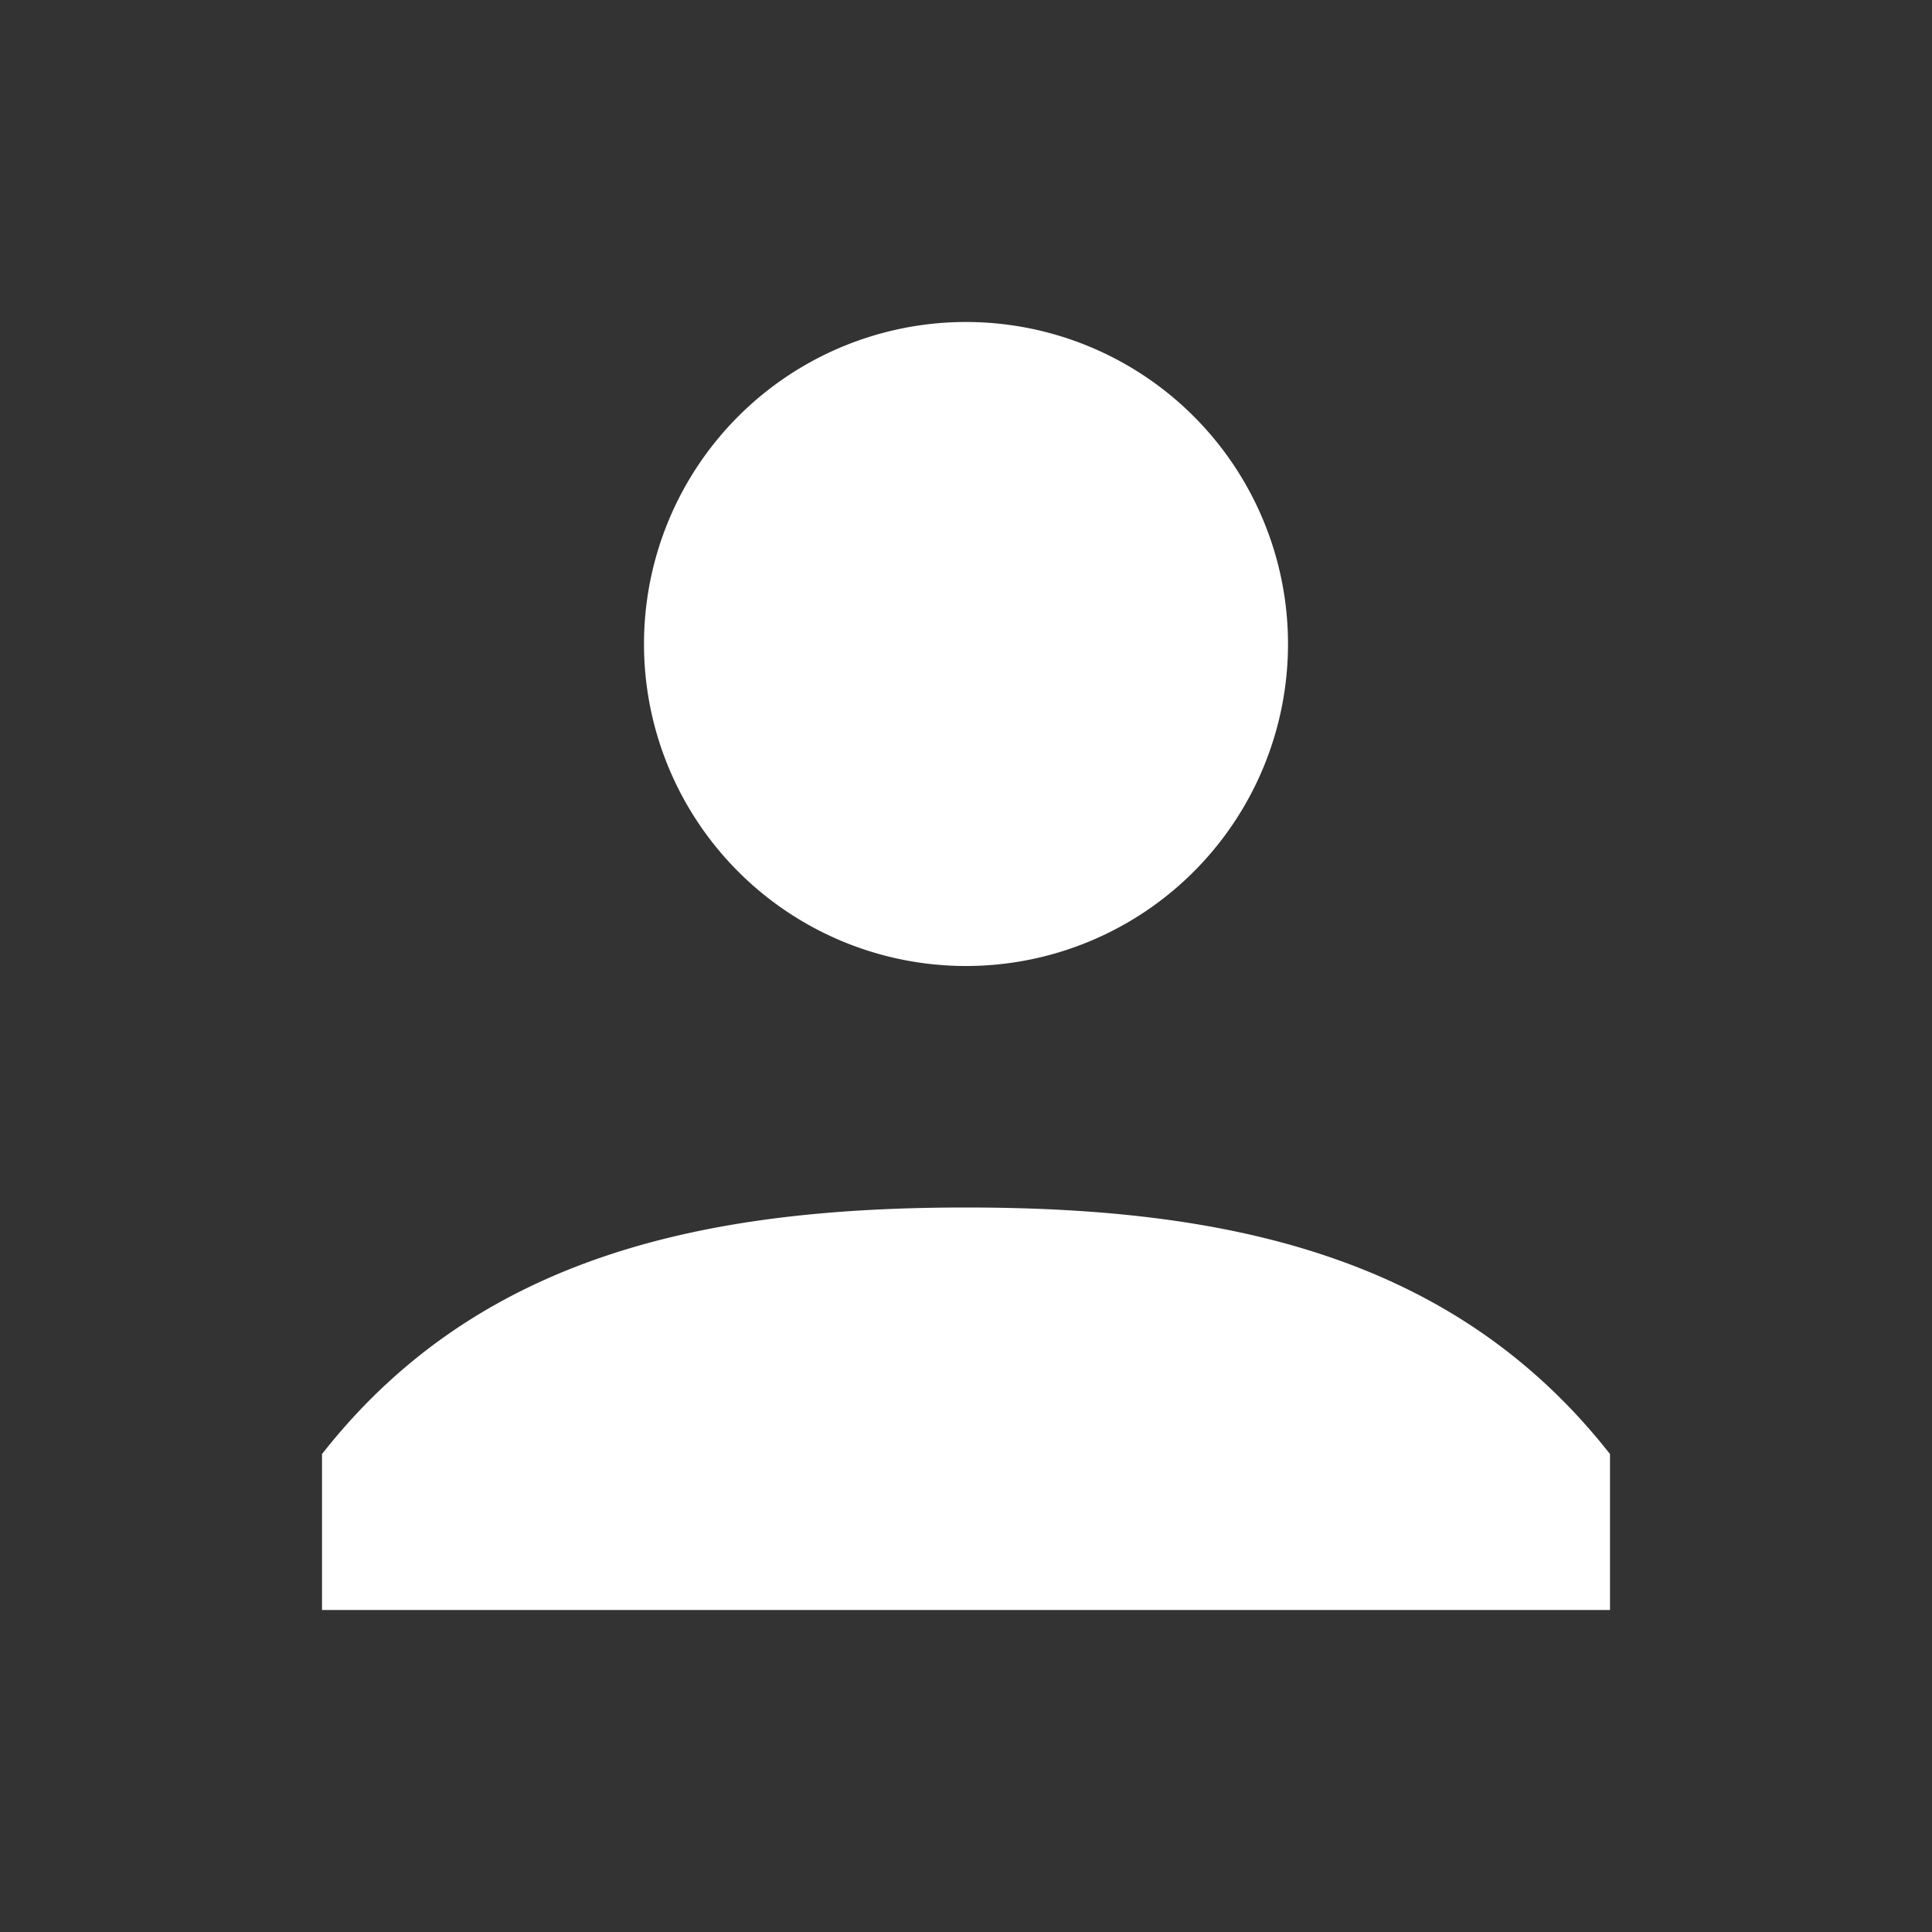 <svg xmlns="http://www.w3.org/2000/svg" width="1em" height="1em" viewBox="0 0 24 24"><rect x="0" y="0" width="24" height="24" fill="#333333" stroke="none"/><g id="feUser0" fill="none" fill-rule="evenodd" stroke="none" stroke-width="1"><g id="feUser1" fill="white" fill-rule="nonzero"><path id="feUser2" d="M12 12a4 4 0 1 1 0-8a4 4 0 0 1 0 8Zm0 3c3.186 0 6.045.571 8 3.063V20H4v-1.937C5.955 15.57 8.814 15 12 15Z"/></g></g></svg>